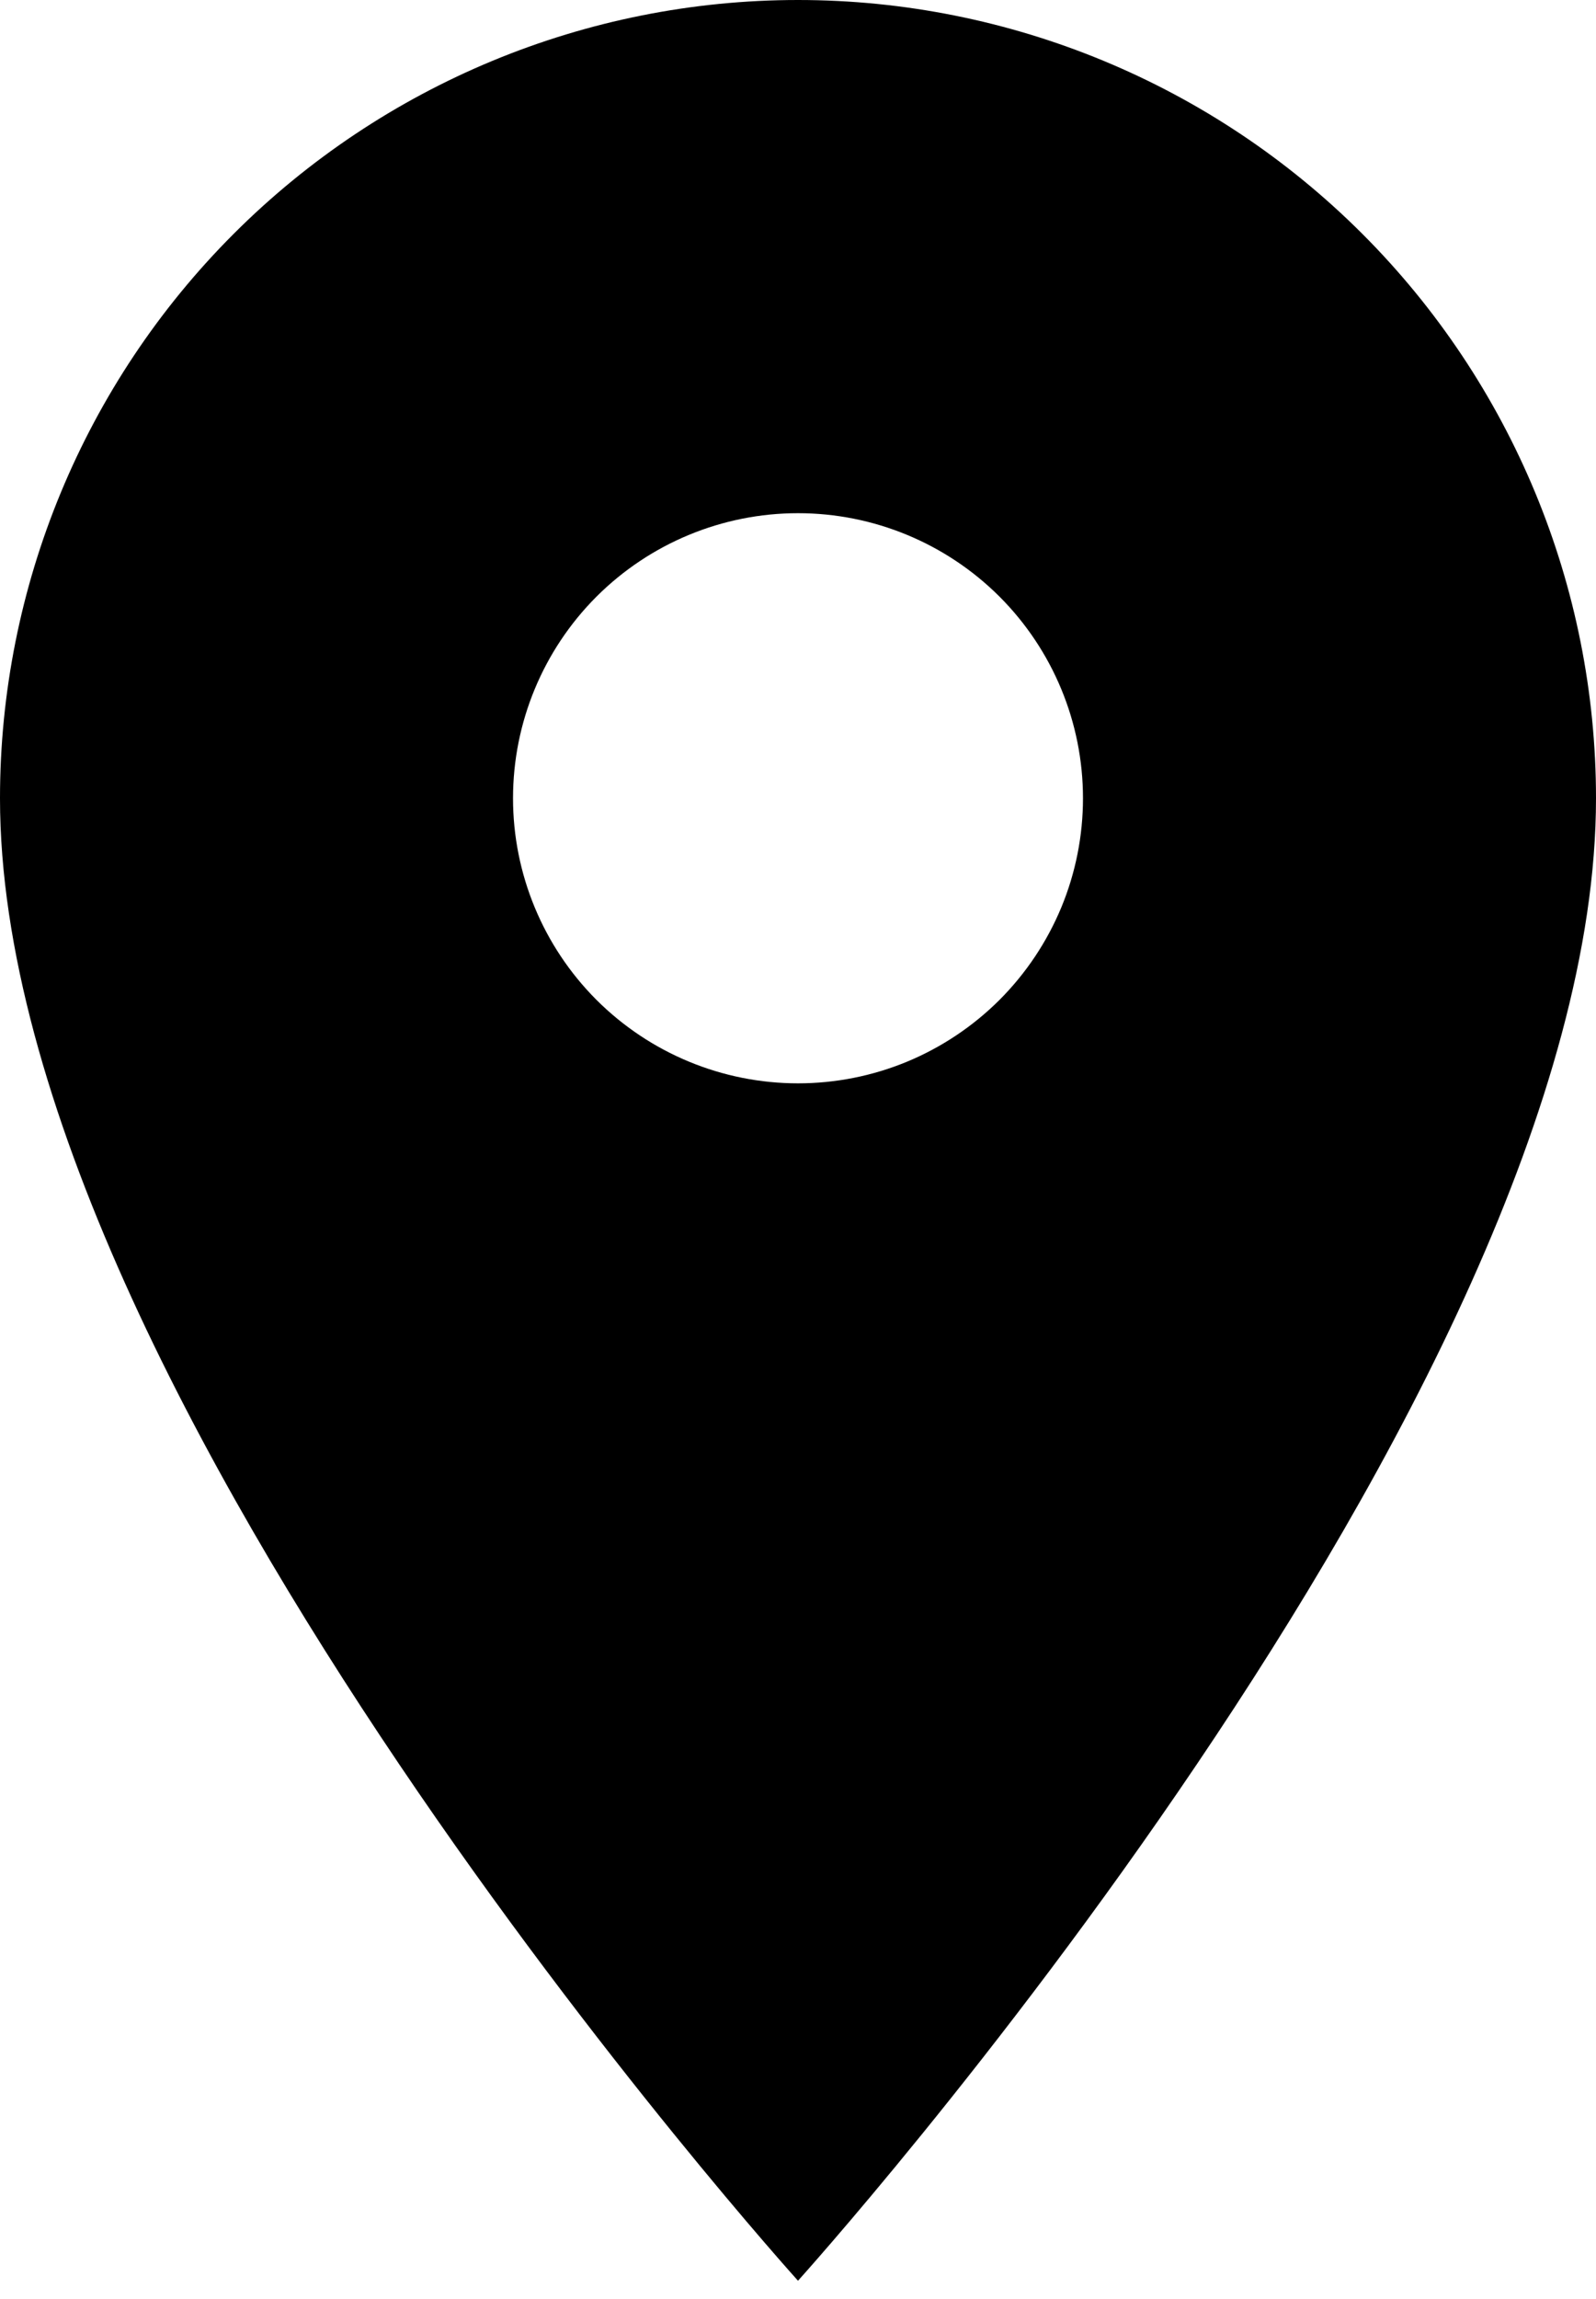 <svg width="25" height="36" viewBox="0 0 25 36" fill="none" xmlns="http://www.w3.org/2000/svg">
<path d="M12.5 16.964C11.316 16.964 10.181 16.494 9.343 15.657C8.506 14.819 8.036 13.684 8.036 12.5C8.036 11.316 8.506 10.181 9.343 9.343C10.181 8.506 11.316 8.036 12.5 8.036C13.684 8.036 14.819 8.506 15.657 9.343C16.494 10.181 16.964 11.316 16.964 12.5C16.964 13.086 16.849 13.667 16.625 14.208C16.4 14.75 16.071 15.242 15.657 15.657C15.242 16.071 14.75 16.4 14.208 16.625C13.667 16.849 13.086 16.964 12.5 16.964ZM12.5 0C9.185 0 6.005 1.317 3.661 3.661C1.317 6.005 0 9.185 0 12.5C0 21.875 12.5 35.714 12.5 35.714C12.5 35.714 25 21.875 25 12.5C25 9.185 23.683 6.005 21.339 3.661C18.995 1.317 15.815 0 12.5 0Z" fill="black"/>
</svg>

